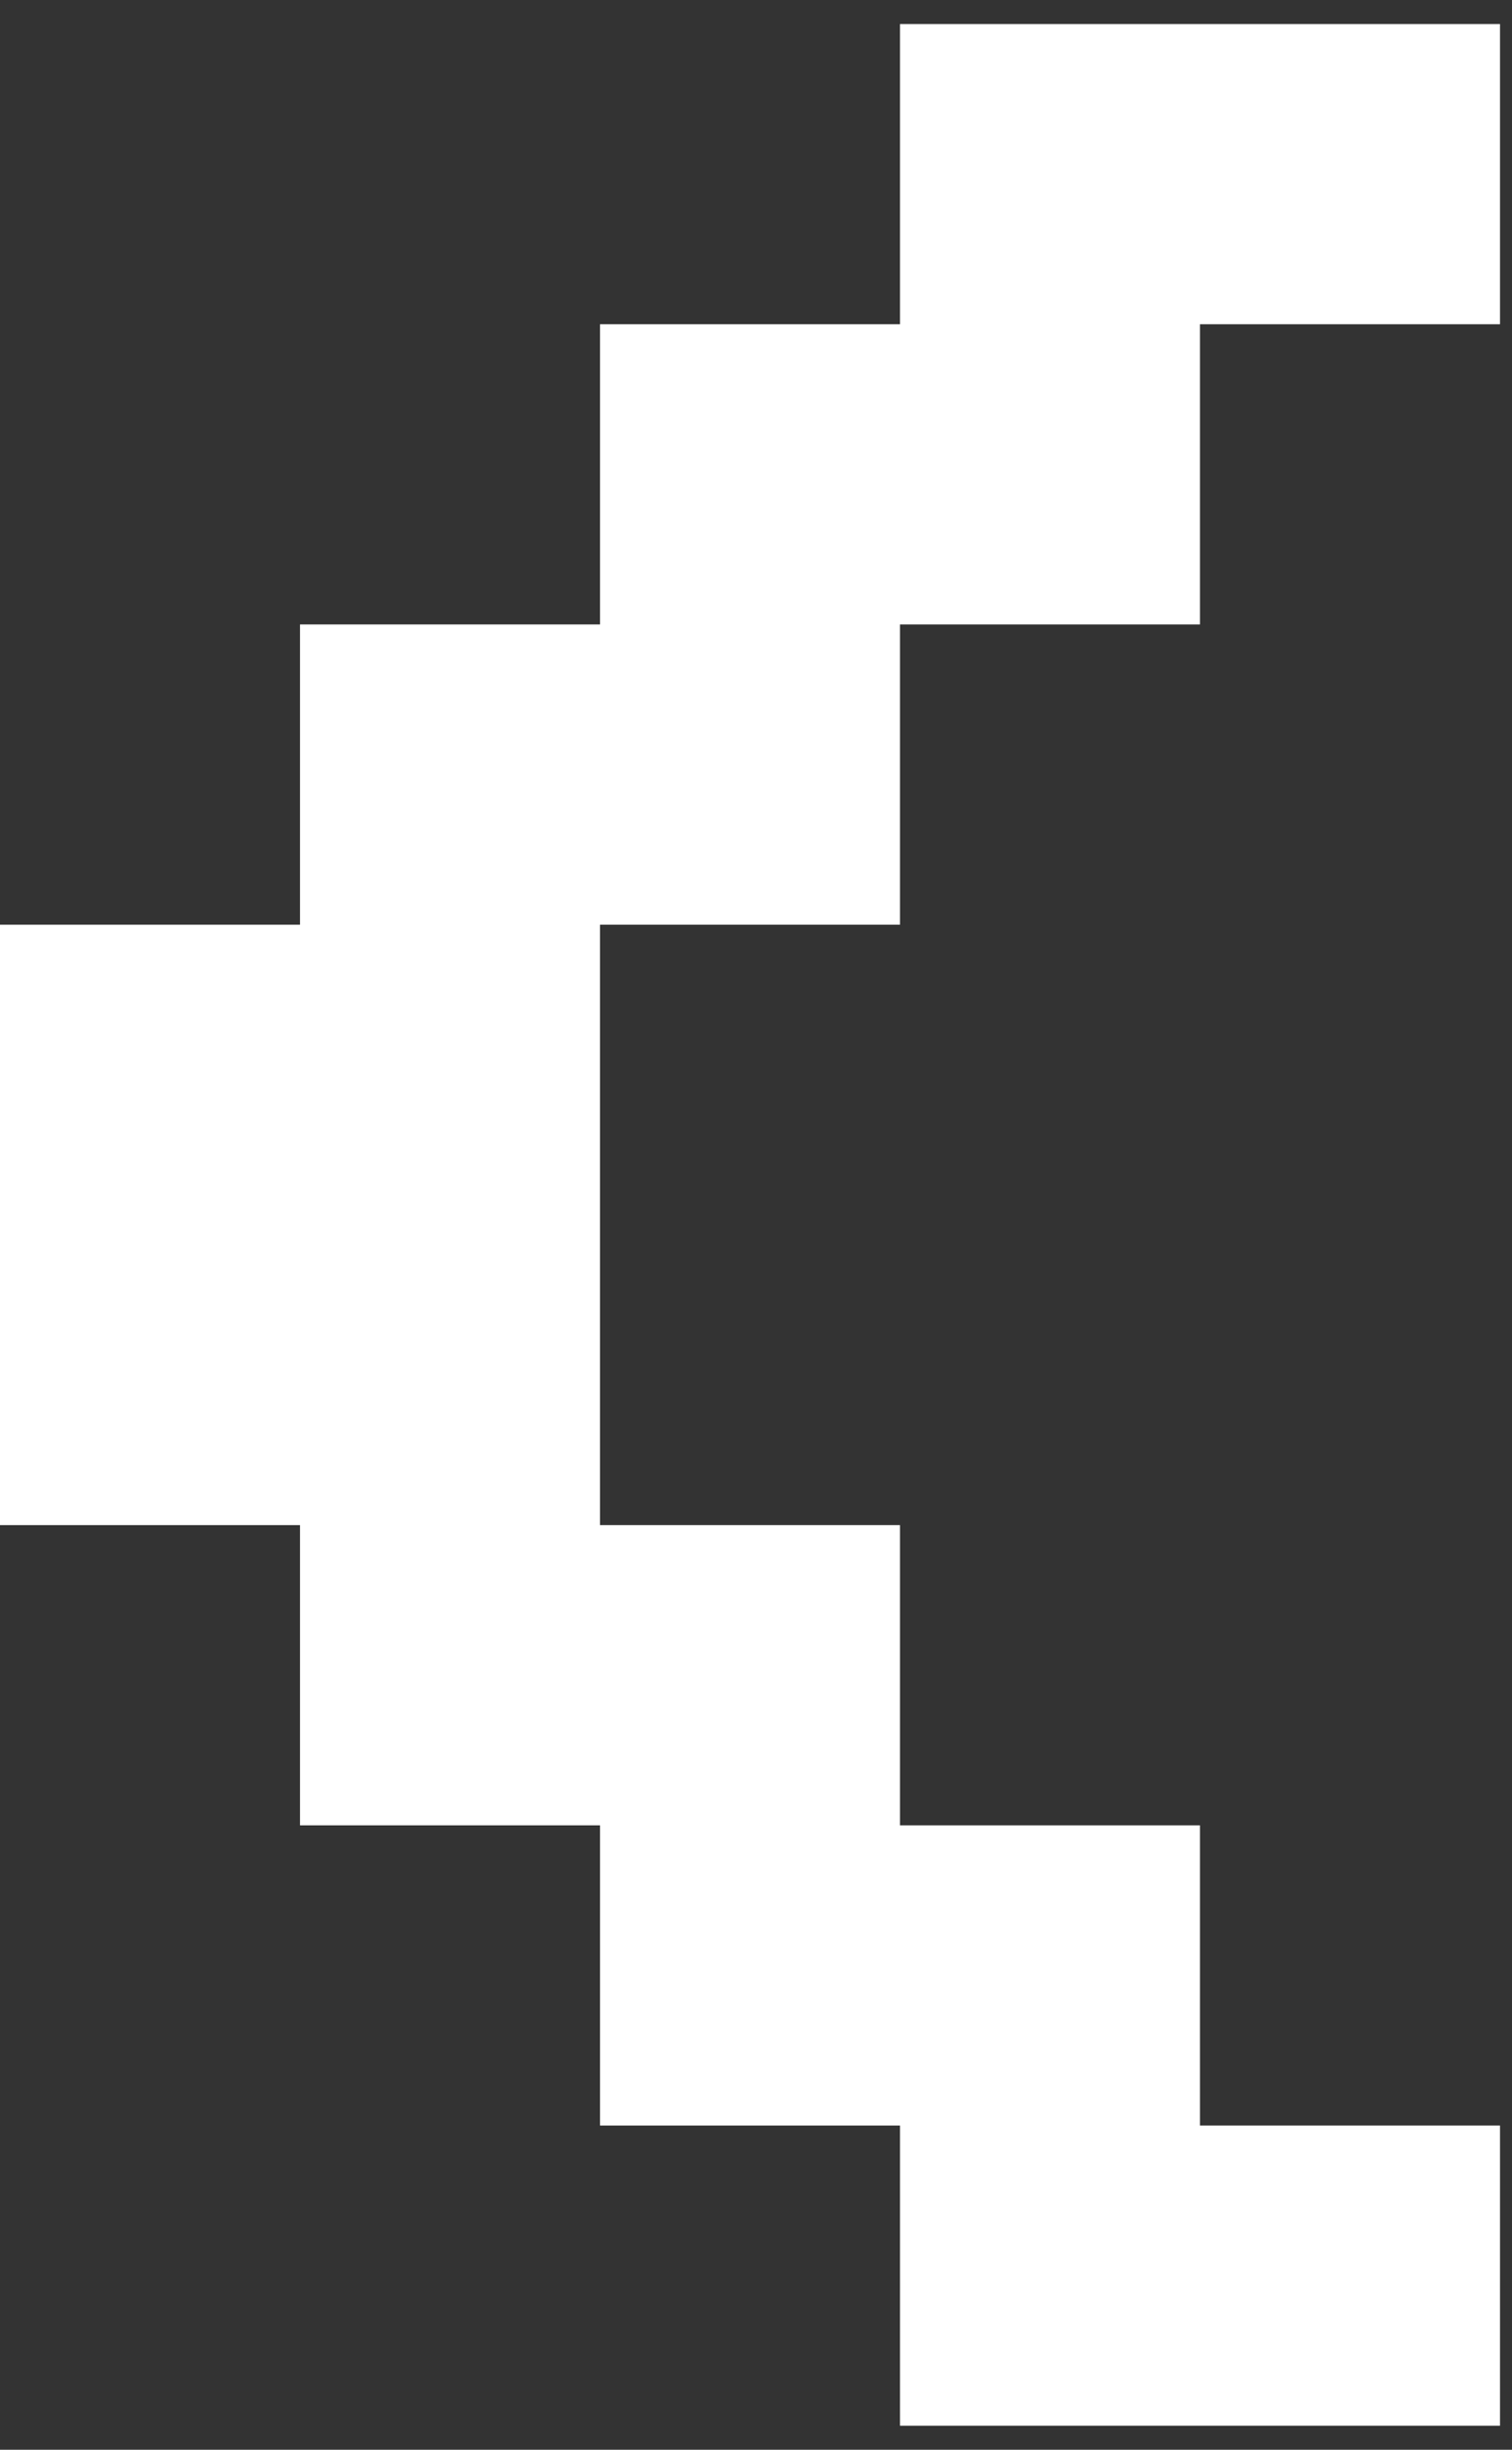 <svg width="42" height="68" viewBox="0 0 42 68" fill="none" xmlns="http://www.w3.org/2000/svg">
<rect x="0" y="0" width="42" height="68" fill="#333333" stroke="none"/>
<path d="M0 25.667H8.333V17.333H16.667V9H25V0.667H41.667V9H33.333V17.333H25V25.667H16.667V42.333H25V50.667H33.333V59H41.667V67.333H25V59H16.667V50.667H8.333V42.333H0V25.667Z" fill="white"/>
</svg>
